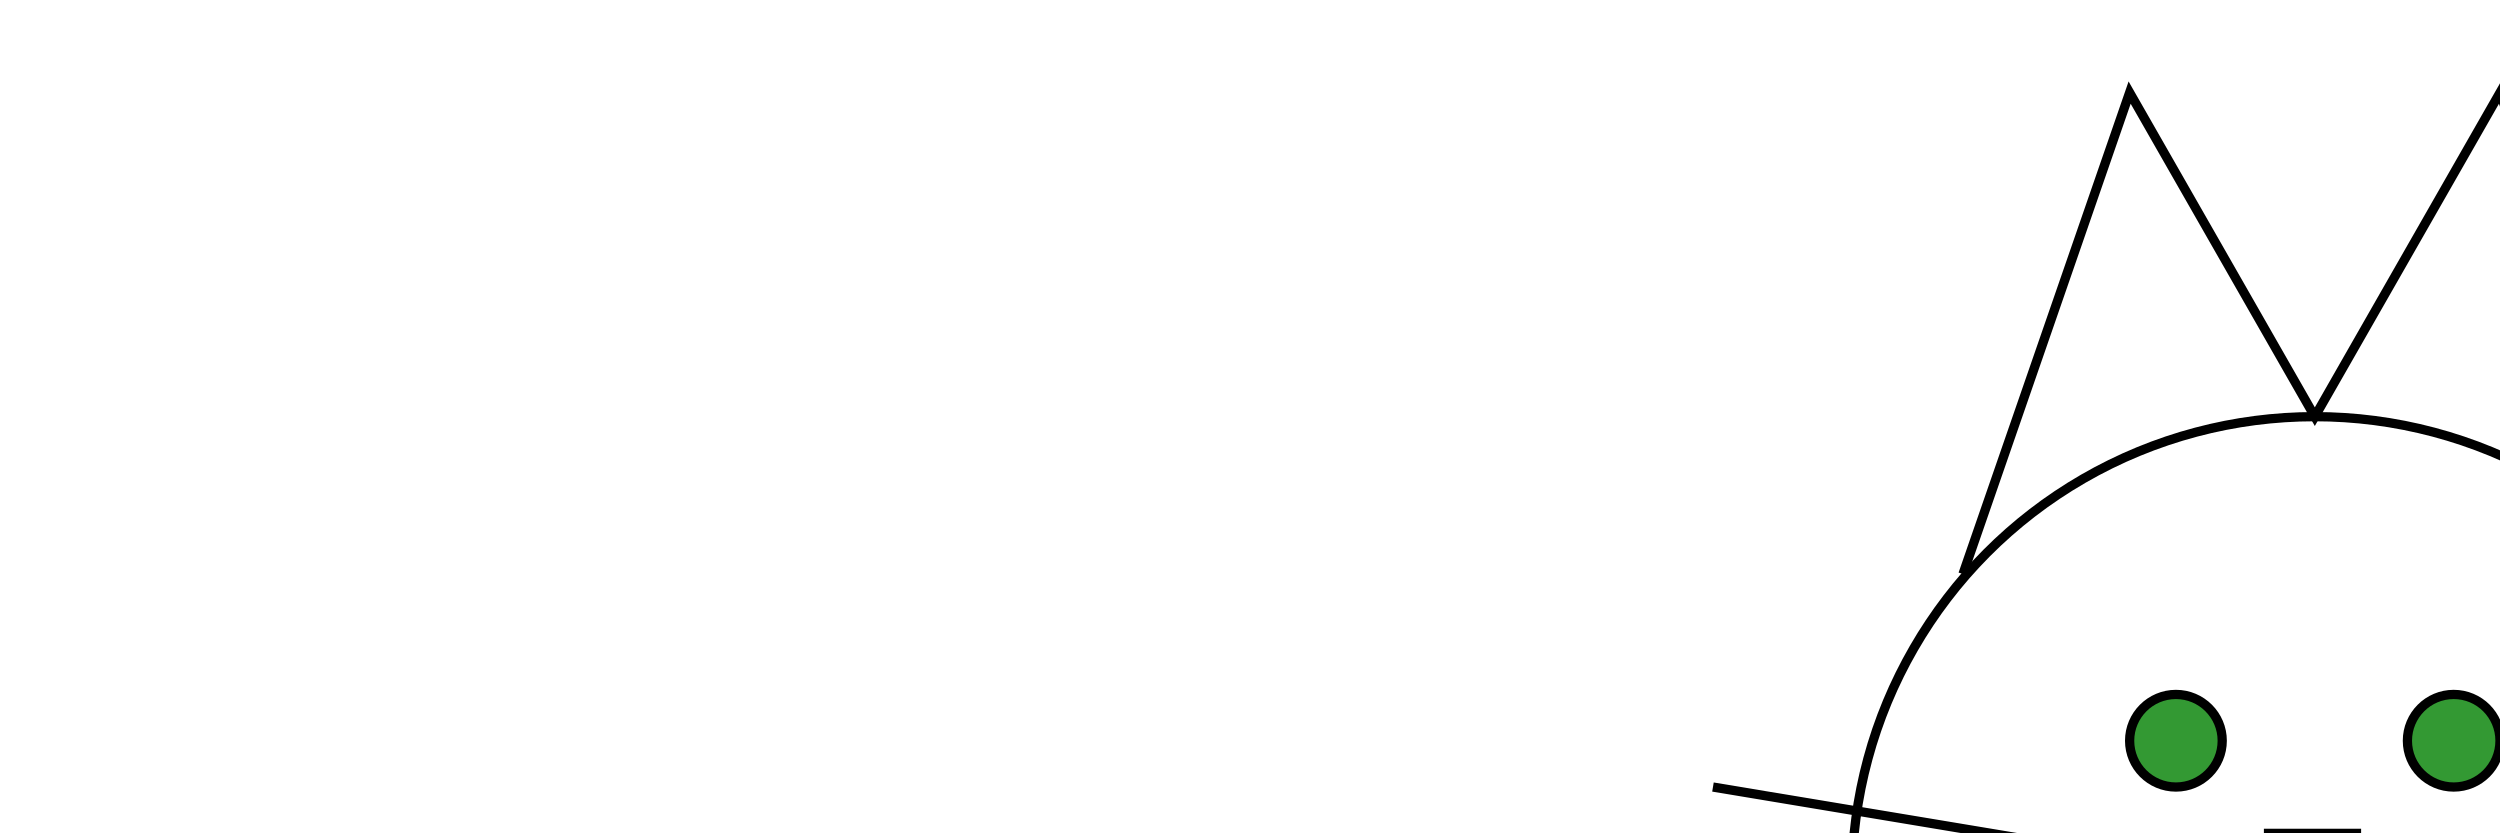 <svg width="135" height="45" 
xmlns="http://www.w3.org/2000/svg" 
xmlns:xlink="http://www.w3.org/1999/xlink"

preserveAspectRatio="xMaxYMax meet"
viewBox="0 0 90 90"
>
  <title>cat</title>
  <circle cx="70" cy="95" r="50" style="stroke:black;fill:none" />
  <circle cx="55" cy="80" r="5" stroke="black" fill="#393" />
  <circle cx="85" cy="80" r="5" stroke="black" fill="#393" />
  <g id="whisker">
    <line x1="75" y1="95" x2="135" y2="85" stroke="black" />
    <line x1="75" y1="95" x2="135" y2="105" stroke="black" />
  </g>
  <use xlink:href="#whisker" transform="scale(-1,1) translate(-140 0)"  />
  <polyline points="108 62,90 10, 70 45, 50,10,32,62" stroke="black" fill="none"/>
  <polyline points="35 110, 45 120, 95 120,105,110" stroke="black" fill="none"/>
  <path d="M 75 90 L 65 90 A 5 10 0 0 0 75 90"
  stroke="black" fill="none" />
</svg>
